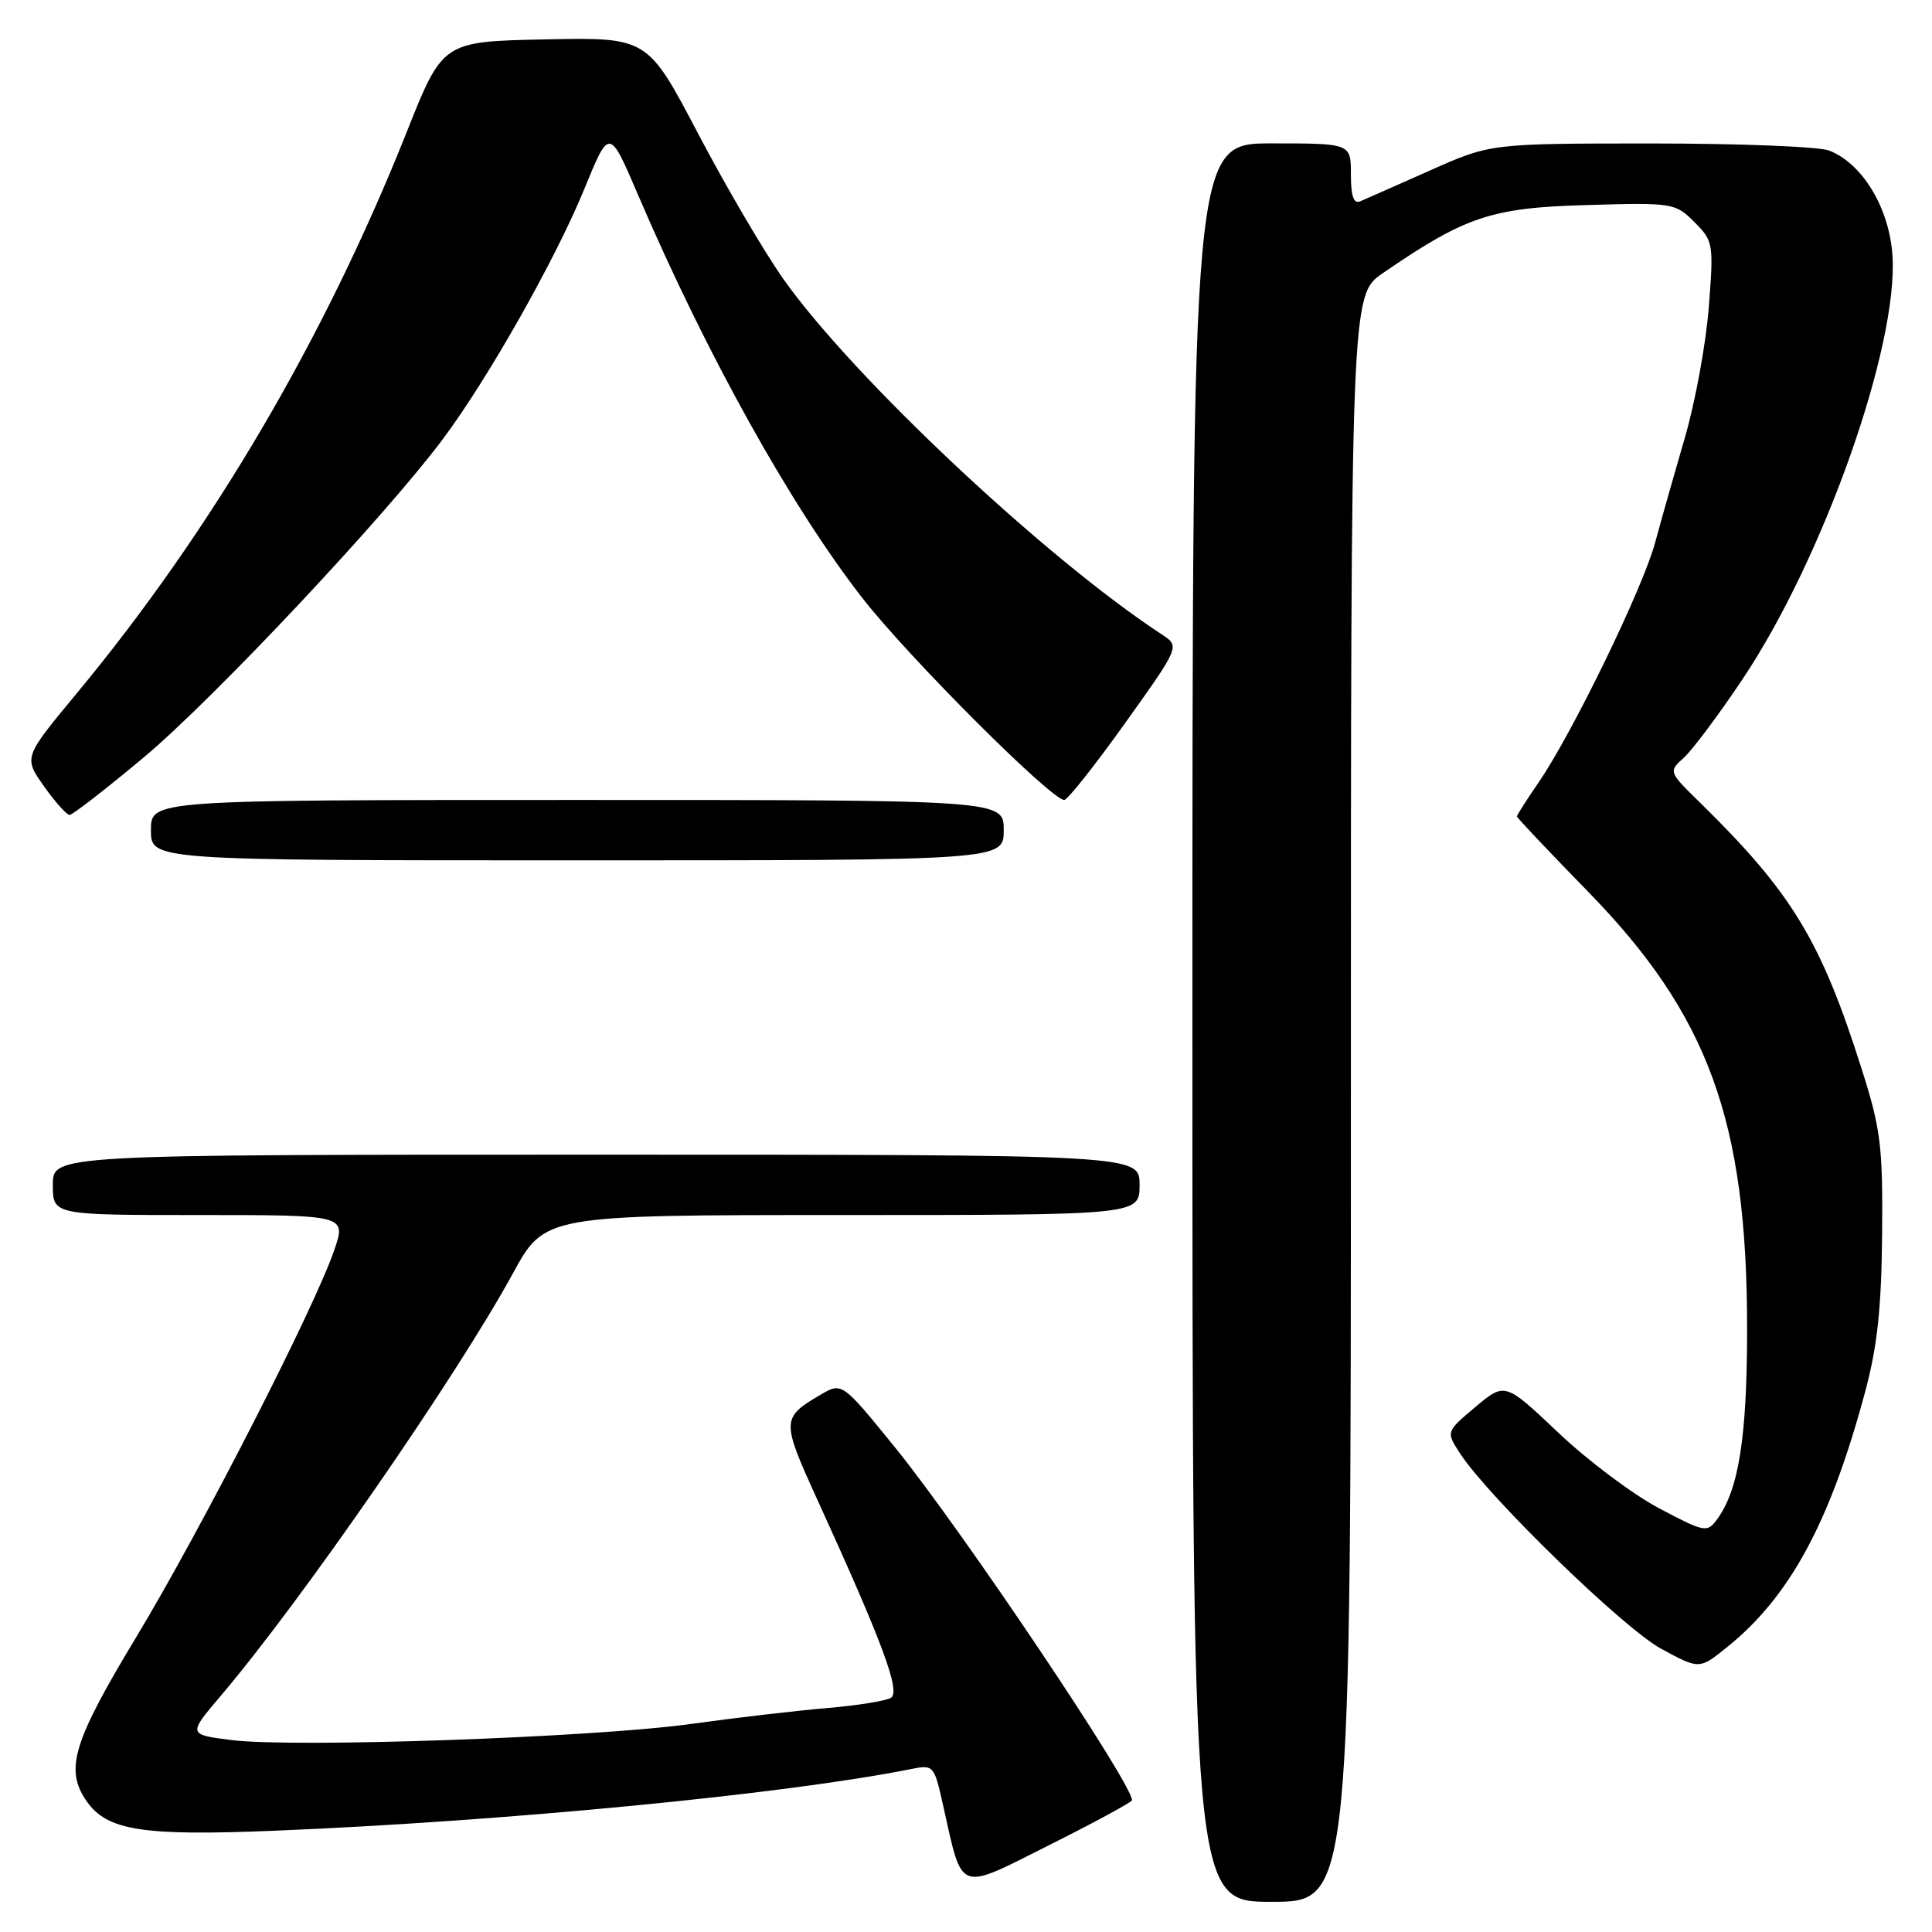 <?xml version="1.0" encoding="UTF-8" standalone="no"?>
<!DOCTYPE svg PUBLIC "-//W3C//DTD SVG 1.1//EN" "http://www.w3.org/Graphics/SVG/1.1/DTD/svg11.dtd" >
<svg xmlns="http://www.w3.org/2000/svg" xmlns:xlink="http://www.w3.org/1999/xlink" version="1.1" viewBox="0 0 256 256">
 <g >
 <path fill="currentColor"
d=" M 179.00 145.55 C 179.00 39.10 179.00 39.10 183.25 36.18 C 194.21 28.66 197.61 27.53 210.21 27.17 C 221.68 26.84 221.98 26.89 224.51 29.42 C 227.03 31.94 227.08 32.26 226.42 40.76 C 226.04 45.57 224.62 53.33 223.25 58.00 C 221.89 62.67 220.11 68.94 219.31 71.91 C 217.69 77.93 208.33 97.19 203.87 103.68 C 202.29 105.98 201.00 108.00 201.00 108.18 C 201.01 108.36 205.22 112.82 210.38 118.10 C 226.38 134.48 231.50 148.52 231.50 176.00 C 231.50 190.45 230.40 197.42 227.50 201.35 C 226.20 203.11 225.86 203.04 219.83 199.85 C 216.35 198.01 210.34 193.50 206.47 189.82 C 199.42 183.15 199.42 183.15 195.50 186.43 C 191.59 189.72 191.59 189.72 193.48 192.61 C 197.30 198.44 215.11 215.74 220.08 218.45 C 225.17 221.22 225.17 221.22 228.83 218.27 C 237.15 211.58 242.48 201.75 247.12 184.50 C 248.76 178.41 249.30 173.39 249.39 163.50 C 249.49 151.82 249.21 149.60 246.67 141.61 C 241.28 124.62 237.43 118.28 225.29 106.38 C 221.07 102.25 221.07 102.25 223.14 100.38 C 224.27 99.35 227.78 94.66 230.92 89.96 C 241.61 73.97 251.56 45.85 250.76 33.85 C 250.34 27.54 246.76 21.62 242.34 19.94 C 240.98 19.42 230.34 19.01 218.68 19.01 C 197.50 19.02 197.50 19.02 189.50 22.58 C 185.10 24.53 180.94 26.38 180.25 26.67 C 179.37 27.06 179.00 26.01 179.00 23.11 C 179.00 19.00 179.00 19.00 168.50 19.00 C 158.00 19.00 158.00 19.00 158.00 135.50 C 158.00 252.00 158.00 252.00 168.50 252.00 C 179.00 252.00 179.00 252.00 179.00 145.55 Z  M 150.00 238.54 C 150.00 236.29 127.38 202.62 118.62 191.82 C 111.57 183.14 111.57 183.14 108.71 184.82 C 103.53 187.86 103.52 188.23 108.30 198.71 C 116.97 217.70 119.37 224.16 118.05 224.97 C 117.38 225.38 113.60 225.99 109.66 226.32 C 105.72 226.65 97.55 227.60 91.50 228.44 C 78.52 230.23 39.01 231.61 30.70 230.57 C 24.89 229.84 24.89 229.84 29.28 224.67 C 39.91 212.17 60.56 182.30 67.95 168.75 C 72.18 161.00 72.18 161.00 111.59 161.00 C 151.00 161.00 151.00 161.00 151.00 157.00 C 151.00 153.00 151.00 153.00 79.00 153.00 C 7.00 153.00 7.00 153.00 7.00 157.00 C 7.00 161.00 7.00 161.00 26.44 161.00 C 45.88 161.00 45.88 161.00 44.30 165.62 C 41.69 173.28 26.68 202.62 18.08 216.88 C 9.63 230.87 8.55 234.48 11.50 238.70 C 14.21 242.56 18.92 243.30 36.38 242.58 C 67.06 241.32 104.06 237.74 120.65 234.42 C 123.71 233.81 123.77 233.88 124.95 239.15 C 127.60 250.97 126.74 250.65 139.10 244.45 C 145.10 241.44 150.00 238.78 150.00 238.54 Z  M 133.00 110.00 C 133.00 106.00 133.00 106.00 76.50 106.00 C 20.00 106.00 20.00 106.00 20.00 110.00 C 20.00 114.00 20.00 114.00 76.50 114.00 C 133.00 114.00 133.00 114.00 133.00 110.00 Z  M 19.12 100.30 C 28.36 92.54 50.96 68.50 58.63 58.25 C 64.60 50.29 73.60 34.39 77.43 25.03 C 80.74 16.94 80.74 16.94 84.50 25.72 C 93.58 46.93 104.86 67.19 114.33 79.32 C 120.46 87.17 139.30 106.00 141.02 106.00 C 141.45 106.00 145.08 101.42 149.08 95.82 C 156.35 85.64 156.35 85.64 153.95 84.07 C 138.55 73.98 113.05 50.04 103.82 37.00 C 101.29 33.42 96.20 24.75 92.51 17.72 C 85.80 4.94 85.80 4.94 72.23 5.22 C 58.66 5.50 58.66 5.50 53.89 17.50 C 42.97 44.94 28.03 70.34 10.12 91.93 C 3.13 100.36 3.13 100.36 5.81 104.16 C 7.29 106.25 8.82 107.97 9.22 107.98 C 9.61 107.99 14.06 104.53 19.12 100.30 Z "/>
</g>
</svg>
